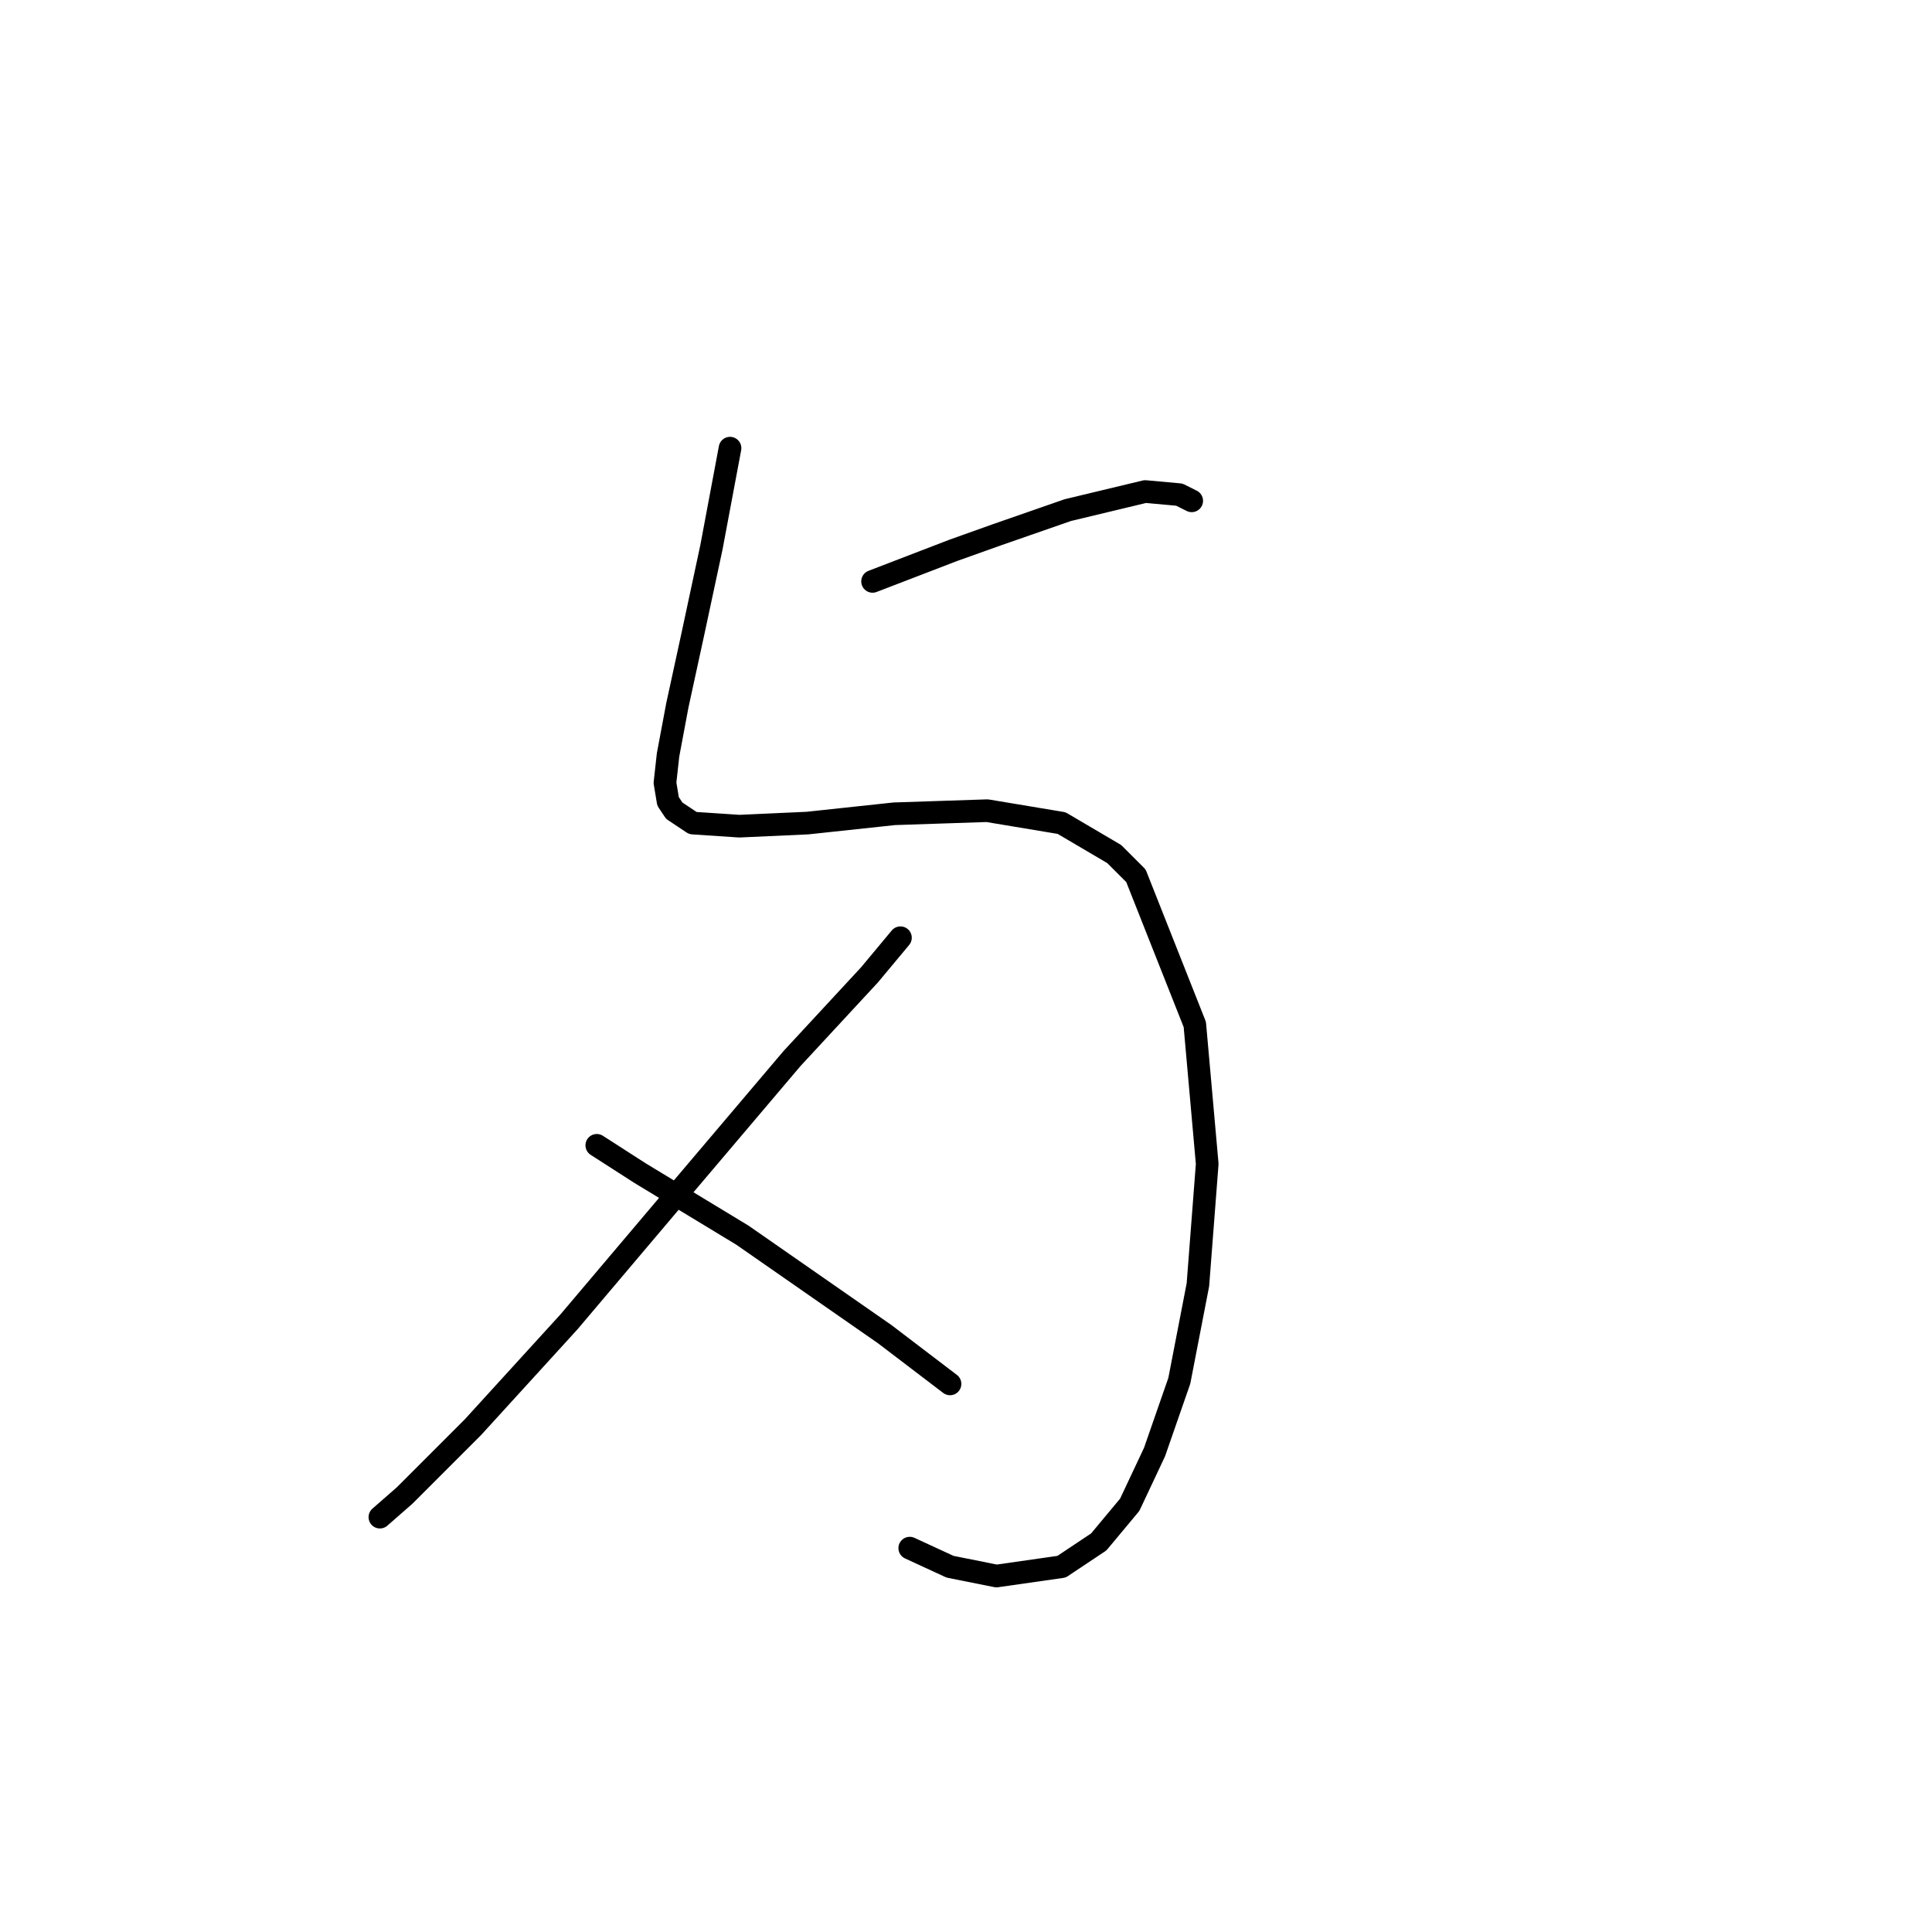 <?xml version="1.0" standalone="no"?>
    <svg width="256" height="256" xmlns="http://www.w3.org/2000/svg" version="1.1">
    <polyline stroke="black" stroke-width="3" stroke-linecap="round" fill="transparent" stroke-linejoin="round" points="96.733 59.383 94.269 72.521 91.806 84.017 89.753 93.46 88.521 100.029 88.111 103.724 88.521 106.188 89.342 107.42 91.806 109.062 97.964 109.472 106.997 109.062 118.493 107.83 130.81 107.42 140.664 109.062 147.643 113.168 150.517 116.042 158.318 135.749 159.961 154.225 158.729 170.237 156.265 182.965 152.981 192.408 149.696 199.387 145.591 204.314 140.664 207.599 132.042 208.831 125.883 207.599 120.546 205.135 120.546 205.135 " />
        <polyline stroke="black" stroke-width="3" stroke-linecap="round" fill="transparent" stroke-linejoin="round" points="115.619 77.037 126.294 72.932 132.042 70.879 141.485 67.594 151.749 65.131 156.265 65.541 157.908 66.362 157.908 66.362 " />
        <polyline stroke="black" stroke-width="3" stroke-linecap="round" fill="transparent" stroke-linejoin="round" points="119.314 124.253 115.208 129.18 104.944 140.265 88.932 159.151 75.383 175.164 62.655 189.123 53.623 198.156 50.338 201.03 50.338 201.03 " />
        <polyline stroke="black" stroke-width="3" stroke-linecap="round" fill="transparent" stroke-linejoin="round" points="79.078 151.761 84.826 155.456 98.375 163.668 117.261 176.806 125.883 183.375 125.883 183.375 " />
        </svg>